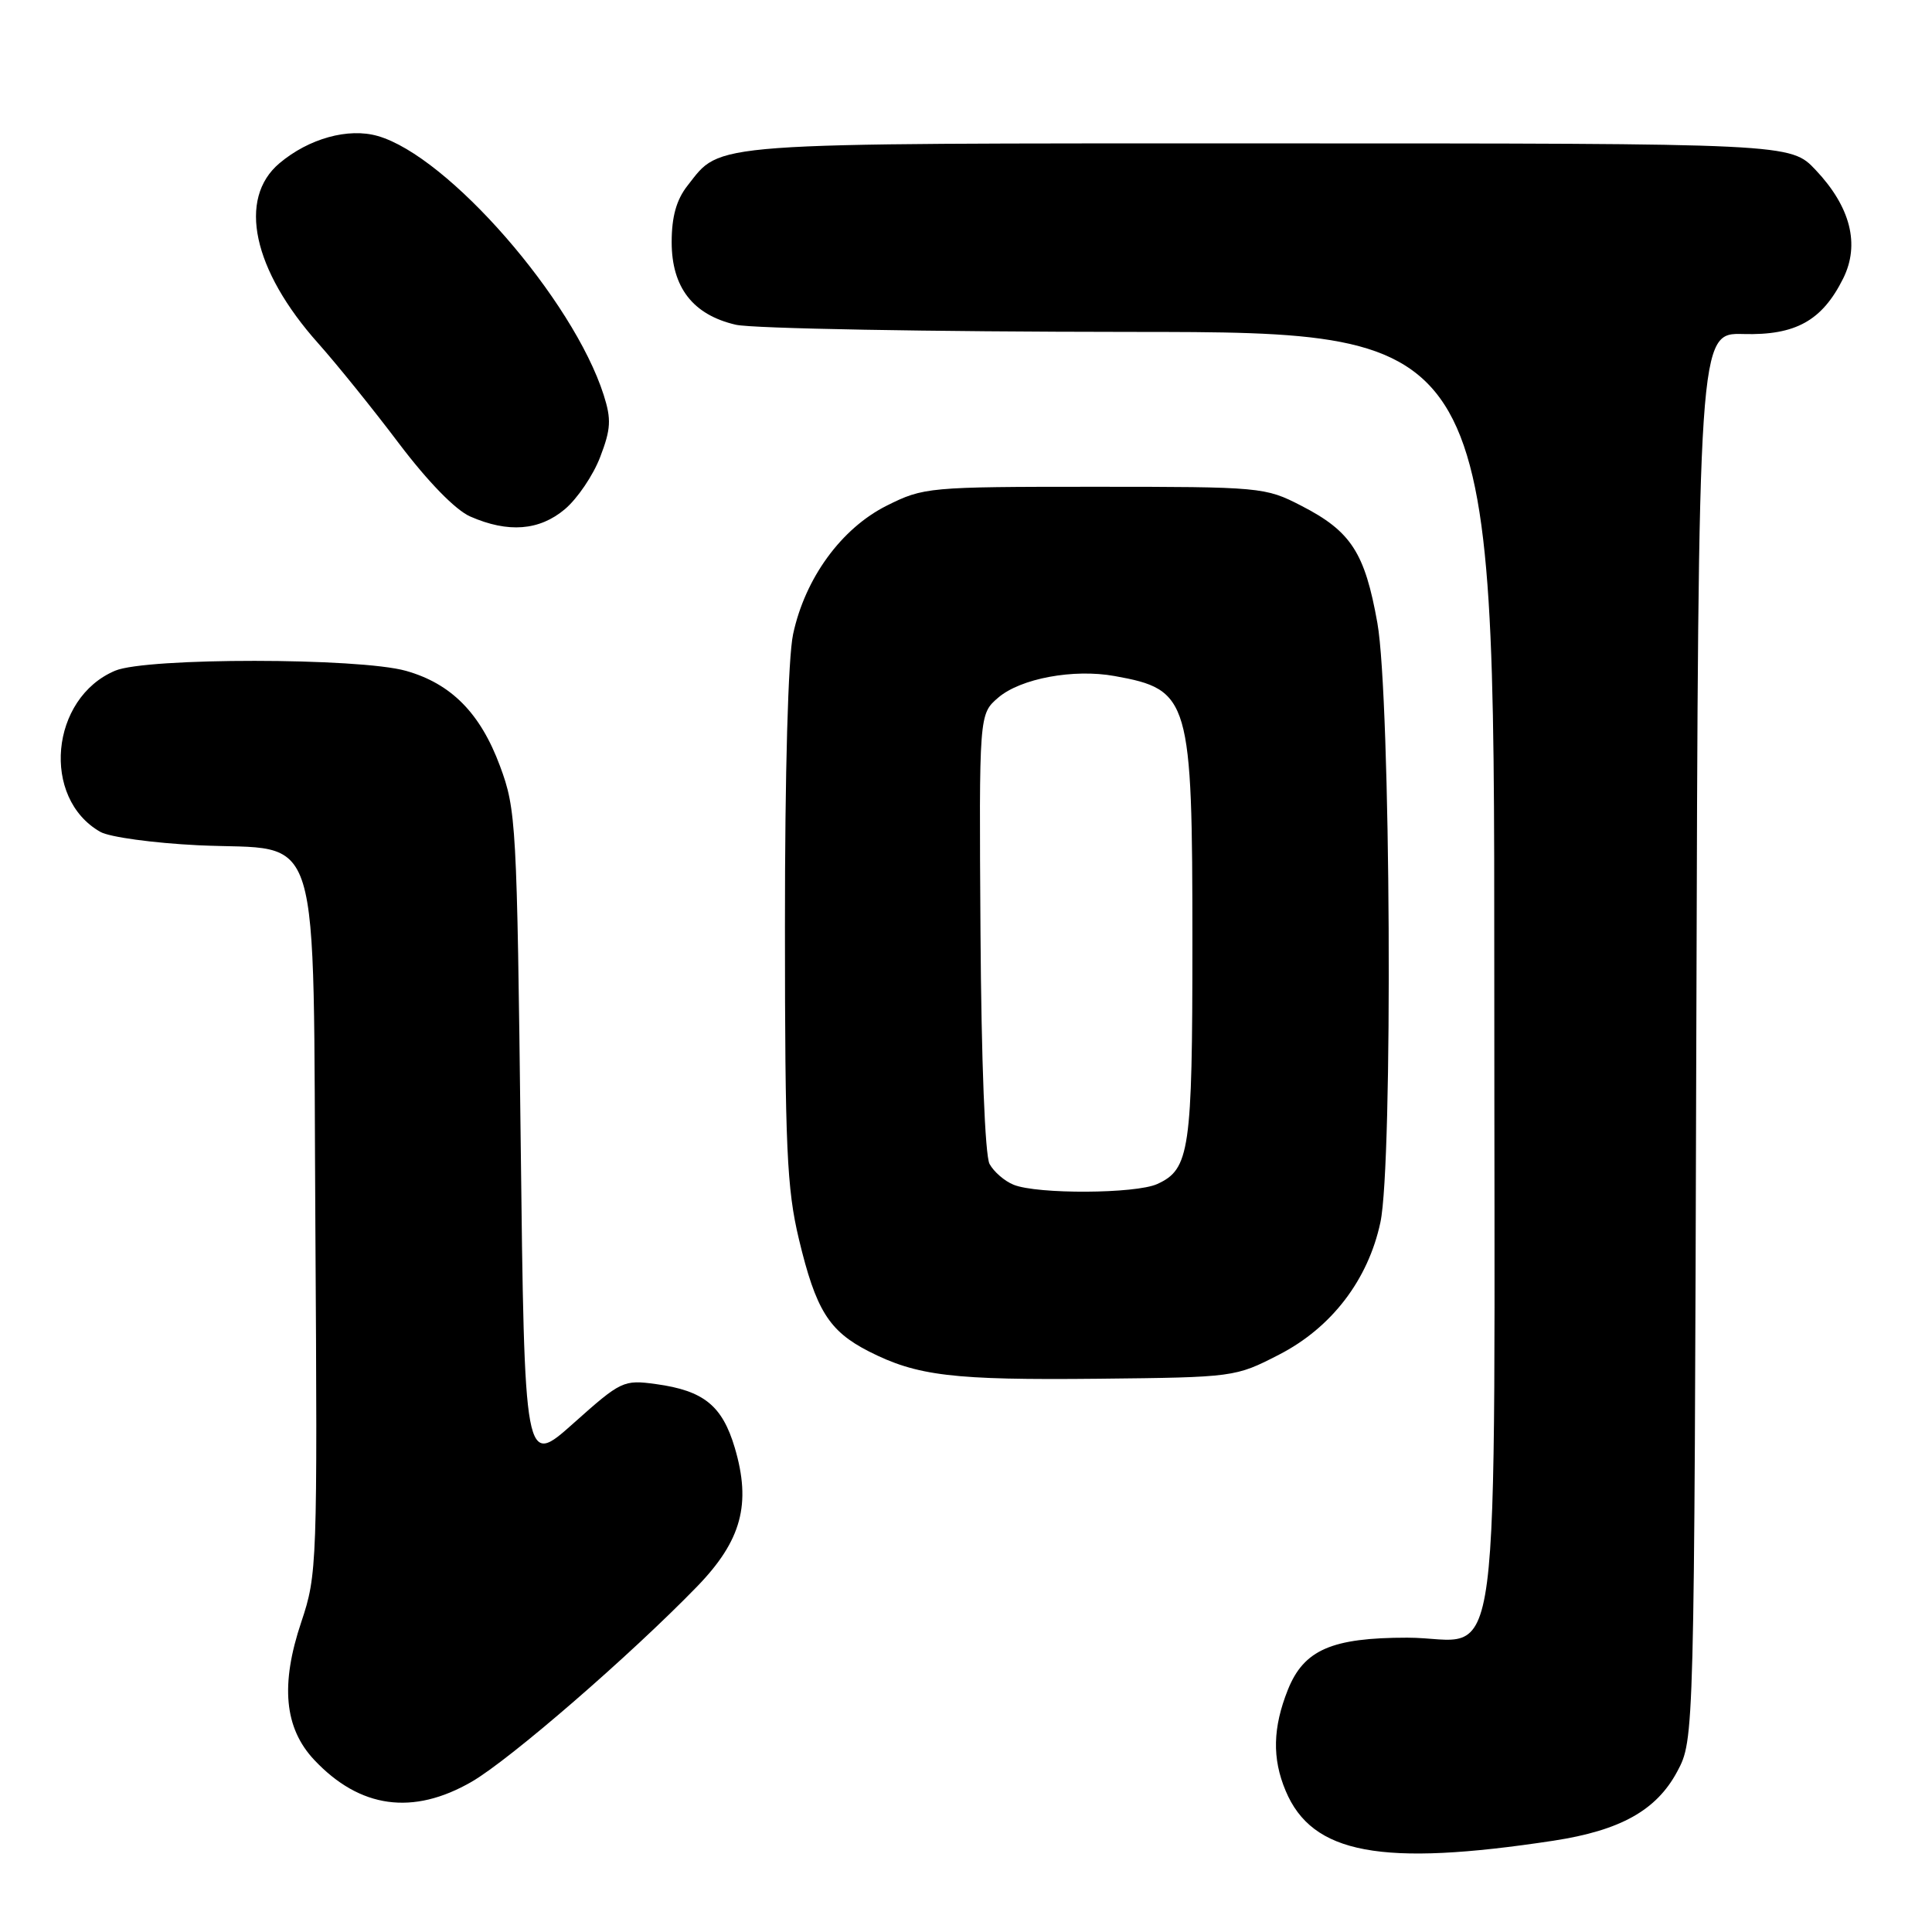 <?xml version="1.0" encoding="UTF-8" standalone="no"?>
<!DOCTYPE svg PUBLIC "-//W3C//DTD SVG 1.1//EN" "http://www.w3.org/Graphics/SVG/1.1/DTD/svg11.dtd" >
<svg xmlns="http://www.w3.org/2000/svg" xmlns:xlink="http://www.w3.org/1999/xlink" version="1.1" viewBox="0 0 256 256">
 <g >
 <path fill="currentColor"
d=" M 205.86 243.90 C 214.72 242.54 219.49 239.88 222.24 234.74 C 224.50 230.50 224.50 230.50 224.77 137.30 C 225.04 44.10 225.04 44.10 231.00 44.26 C 237.92 44.45 241.44 42.50 244.23 36.90 C 246.47 32.40 245.22 27.43 240.59 22.53 C 237.26 19.00 237.26 19.00 168.08 19.00 C 92.80 19.00 95.67 18.79 91.09 24.61 C 89.63 26.47 89.00 28.72 89.00 32.08 C 89.00 38.08 91.82 41.72 97.50 43.03 C 99.70 43.54 123.21 43.96 149.75 43.98 C 198.00 44.00 198.00 44.00 198.00 128.50 C 198.00 226.84 199.28 217.00 186.47 217.00 C 176.46 217.00 172.77 218.61 170.65 223.90 C 168.65 228.92 168.55 233.00 170.35 237.28 C 173.86 245.68 183.01 247.38 205.86 243.90 Z  M 62.50 236.09 C 67.58 233.15 83.53 219.33 92.37 210.22 C 98.26 204.14 99.57 199.29 97.36 191.83 C 95.70 186.25 93.25 184.27 86.93 183.40 C 82.61 182.81 82.30 182.96 75.99 188.59 C 69.50 194.38 69.50 194.38 68.99 150.94 C 68.50 109.14 68.40 107.27 66.25 101.50 C 63.65 94.49 59.78 90.58 53.79 88.89 C 47.57 87.14 19.40 87.12 15.26 88.87 C 6.65 92.50 5.44 105.77 13.30 110.23 C 14.51 110.92 20.33 111.71 26.23 112.00 C 42.95 112.80 41.44 107.86 41.79 162.78 C 42.07 207.33 42.02 208.66 39.93 214.90 C 37.13 223.22 37.67 228.98 41.64 233.20 C 47.68 239.62 54.71 240.59 62.50 236.09 Z  M 169.48 179.50 C 176.43 175.93 181.28 169.60 182.91 161.97 C 184.59 154.14 184.28 92.48 182.51 82.55 C 180.85 73.22 179.02 70.40 172.42 67.01 C 167.65 64.55 167.11 64.50 145.03 64.50 C 123.00 64.50 122.39 64.56 117.50 67.00 C 111.49 70.01 106.68 76.60 105.09 84.03 C 104.43 87.12 104.00 102.29 104.01 122.80 C 104.01 152.06 104.26 157.51 105.86 164.20 C 108.11 173.59 109.83 176.36 115.11 179.06 C 121.52 182.32 126.23 182.89 145.57 182.69 C 163.53 182.50 163.69 182.48 169.48 179.50 Z  M 74.85 67.47 C 76.50 66.08 78.61 62.97 79.53 60.55 C 80.95 56.85 81.02 55.56 79.99 52.33 C 75.94 39.67 59.39 20.69 50.05 18.02 C 46.16 16.90 40.92 18.35 37.03 21.63 C 31.46 26.32 33.49 35.78 42.17 45.50 C 44.62 48.25 49.44 54.22 52.87 58.77 C 56.70 63.83 60.36 67.59 62.31 68.44 C 67.33 70.64 71.47 70.32 74.85 67.47 Z  M 134.32 156.99 C 133.11 156.51 131.68 155.26 131.12 154.23 C 130.52 153.11 130.03 140.61 129.92 123.48 C 129.73 94.63 129.73 94.63 132.27 92.44 C 135.23 89.90 142.26 88.59 147.70 89.58 C 157.65 91.37 158.00 92.56 158.00 124.92 C 158.00 152.46 157.64 154.93 153.34 156.89 C 150.48 158.19 137.47 158.26 134.32 156.99 Z "/>
</g>
</svg>